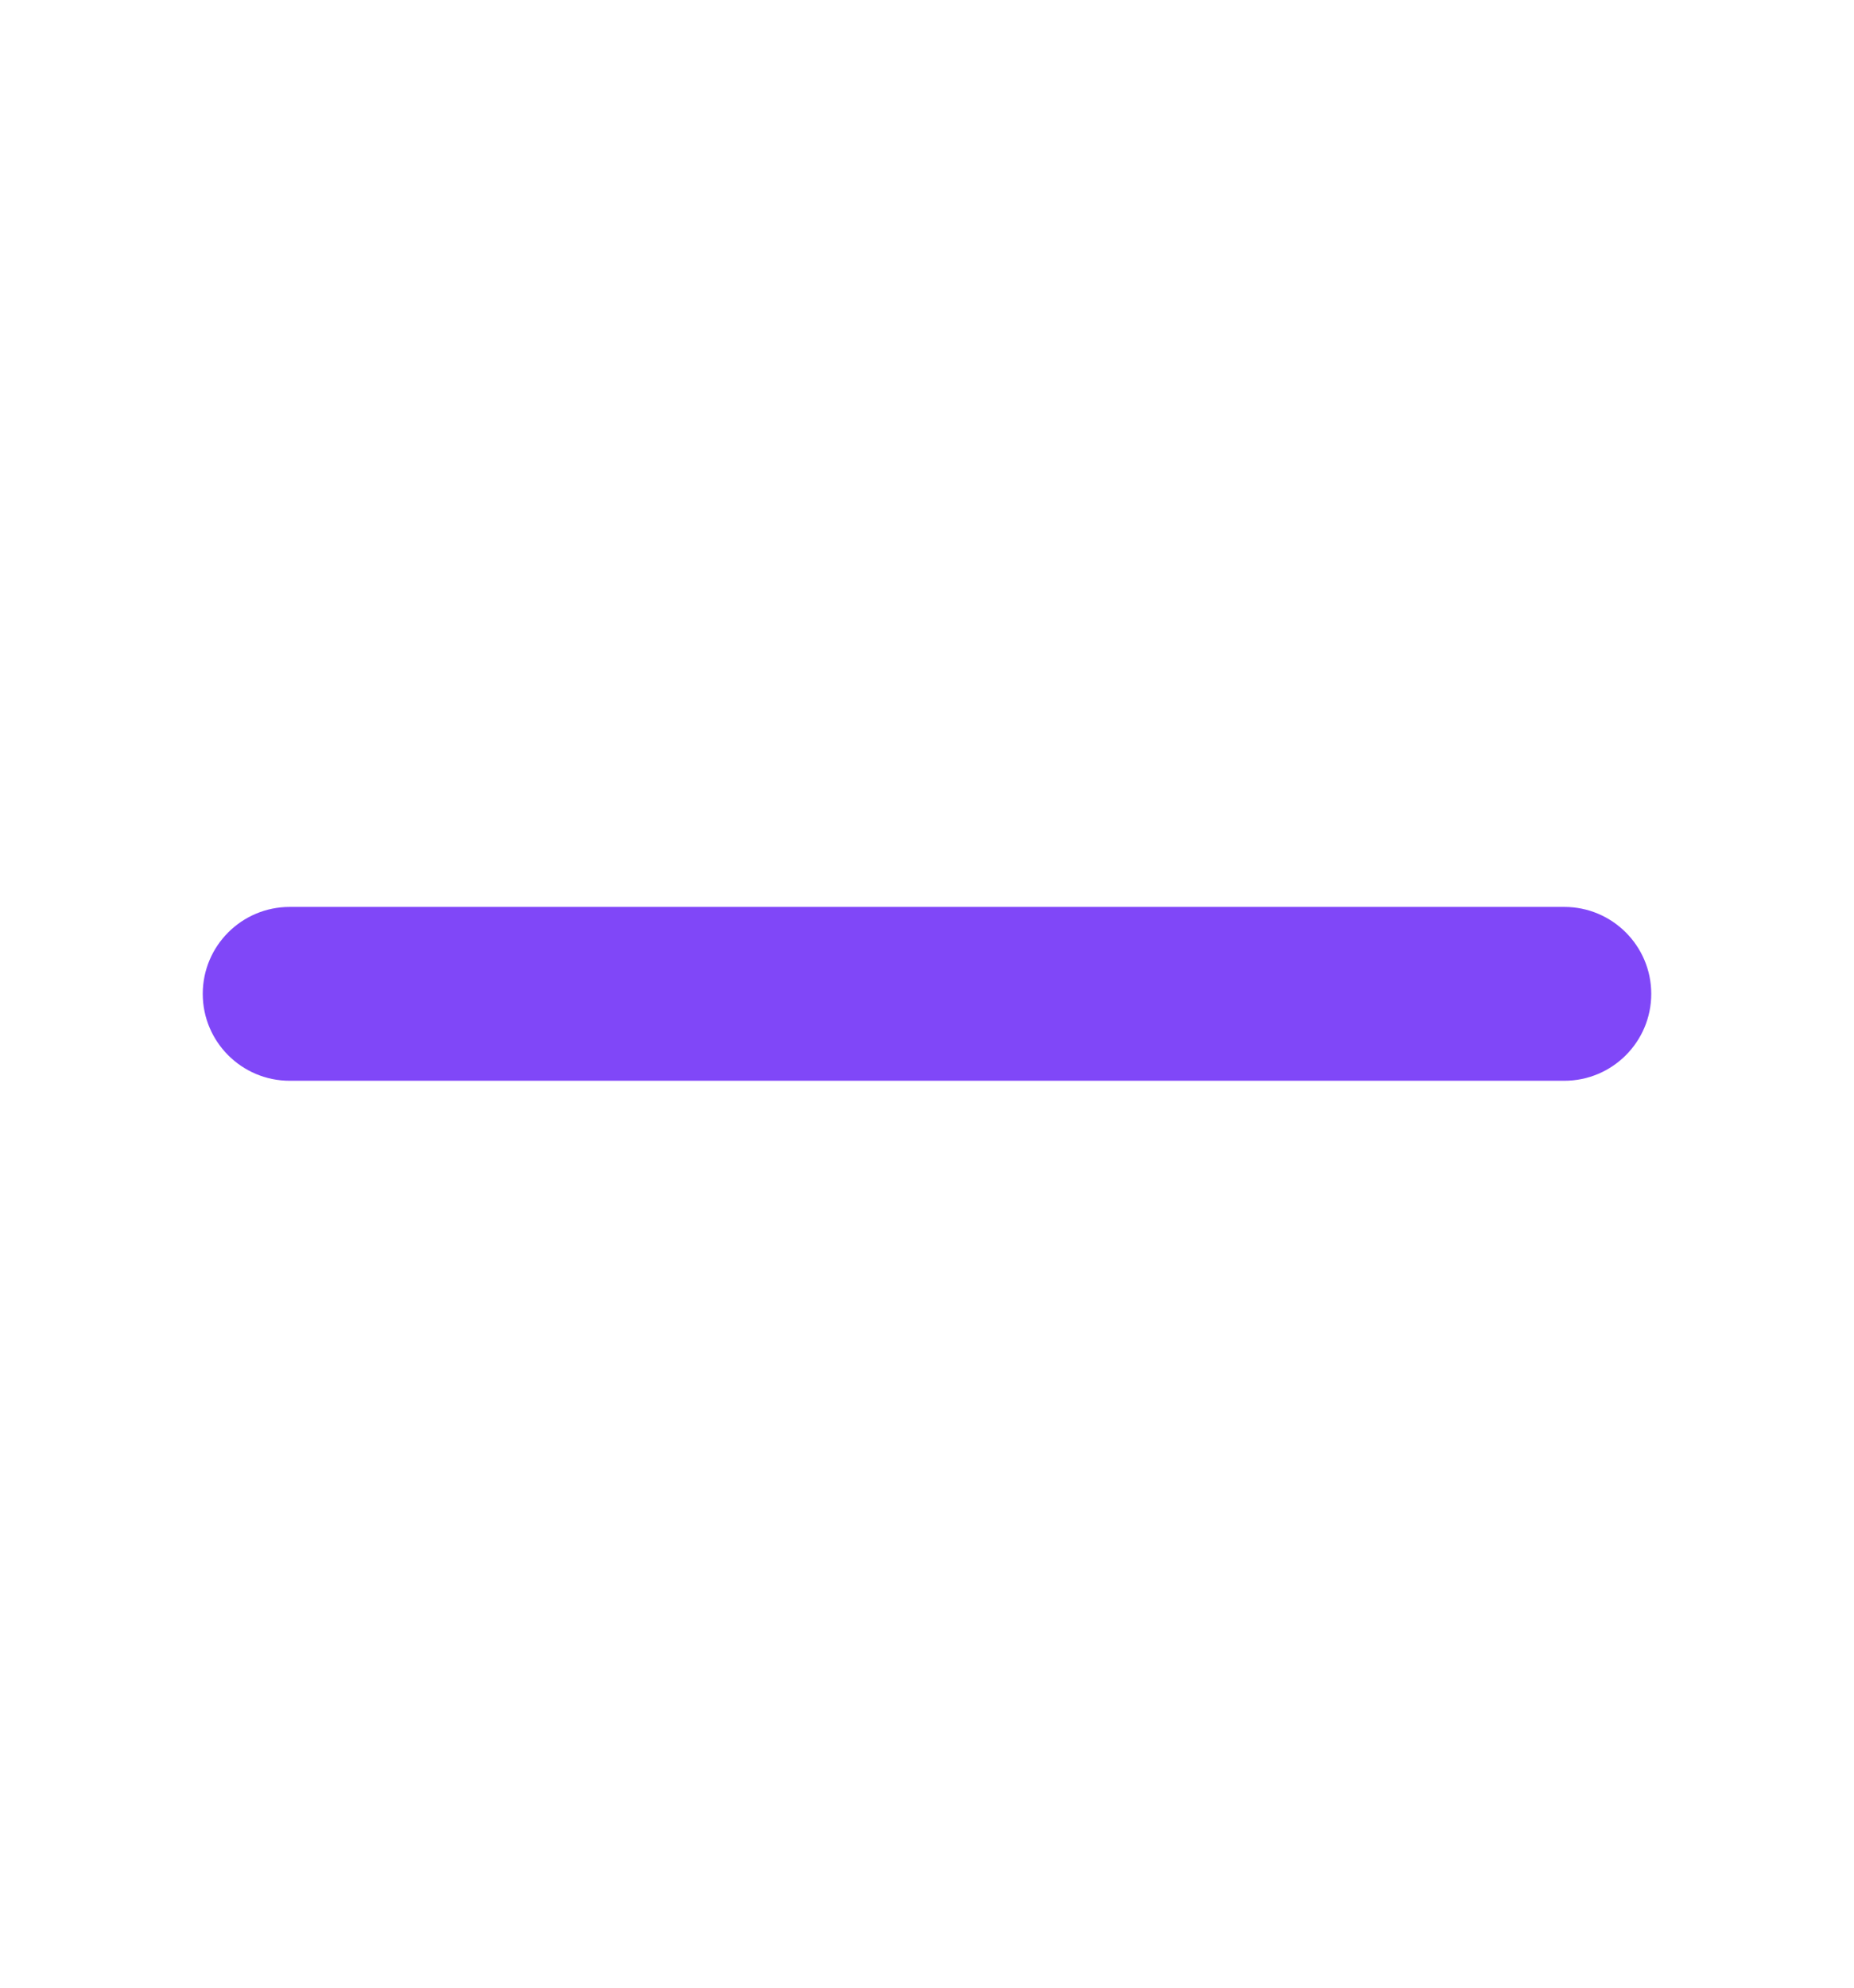 <svg width="14" height="15" viewBox="0 0 14 15" fill="none" xmlns="http://www.w3.org/2000/svg">
<path fill-rule="evenodd" clip-rule="evenodd" d="M1.531 7.5C1.531 7.138 1.825 6.844 2.188 6.844H11.812C12.175 6.844 12.469 7.138 12.469 7.5C12.469 7.862 12.175 8.156 11.812 8.156H2.188C1.825 8.156 1.531 7.862 1.531 7.5Z" fill="#8047F8"/>
</svg>
